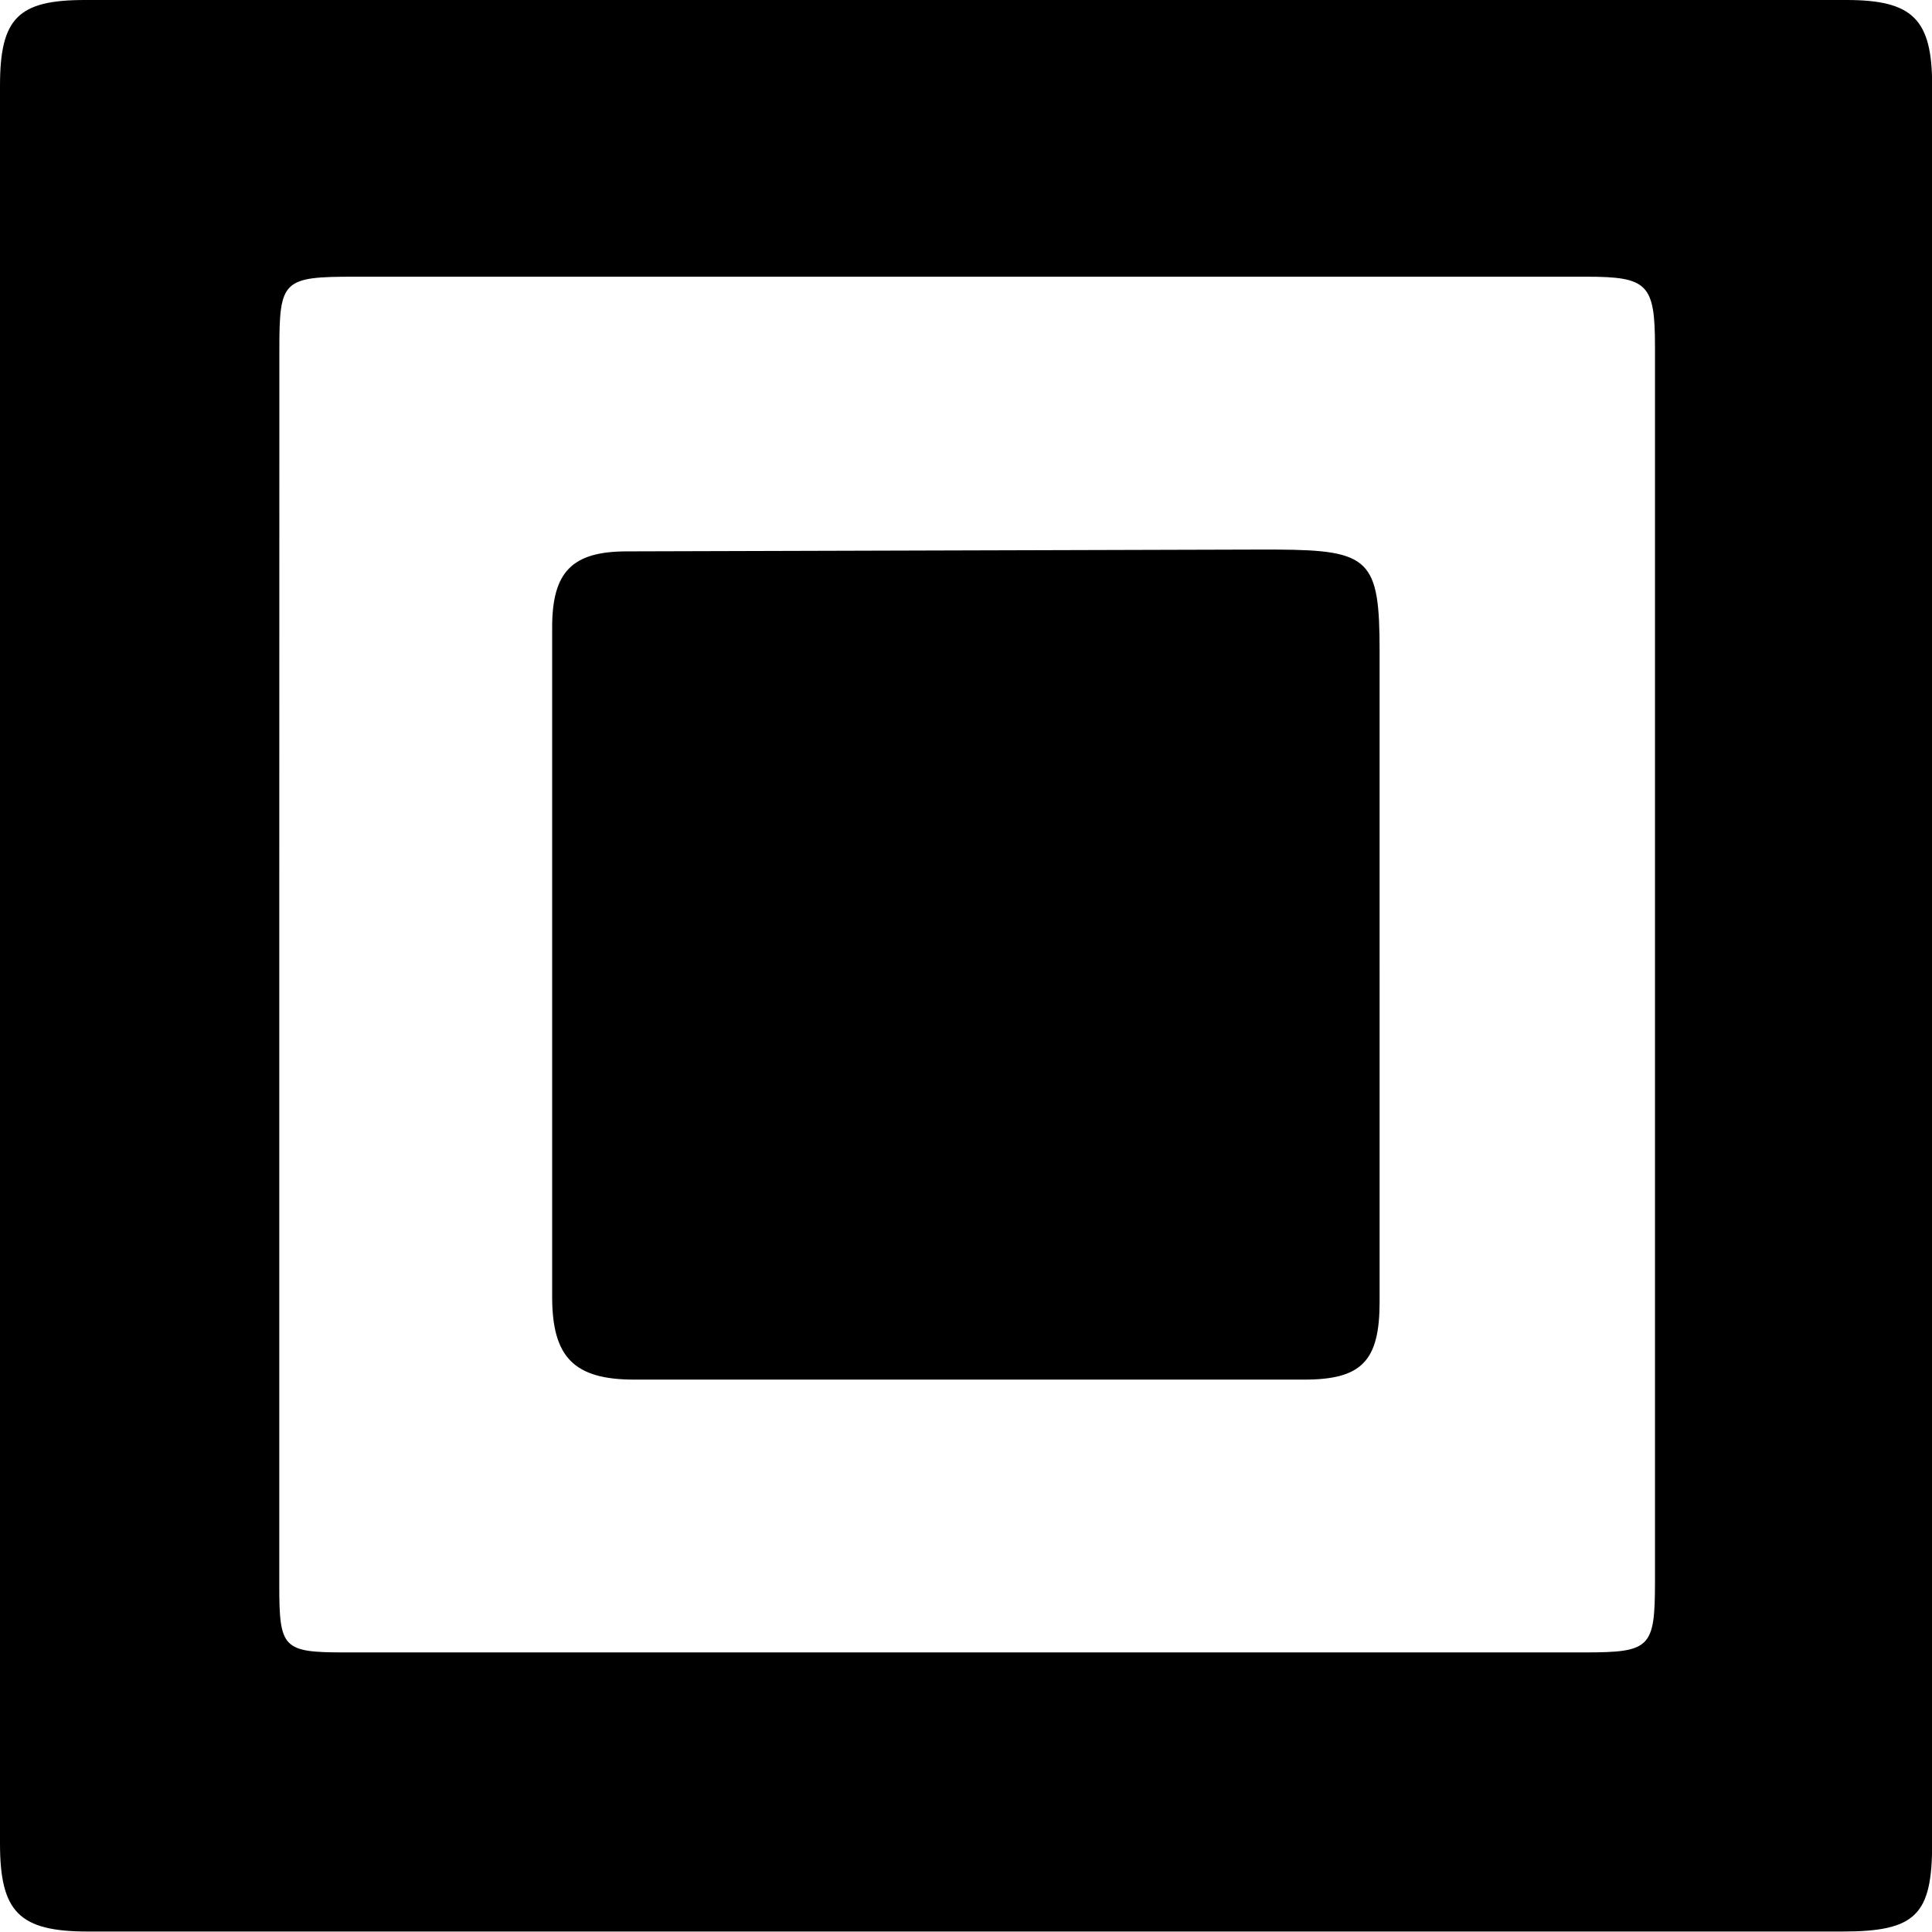 <svg xmlns="http://www.w3.org/2000/svg" viewBox="0 0 247.87 247.84"><title>ugyguyg</title><g id="Layer_2" data-name="Layer 2"><g id="Layer_1-2" data-name="Layer 1"><path d="M123.89,0h113c8.55,0,11,2.49,11,11q0,112.75,0,225.49c0,9.22-2.1,11.32-11.54,11.32q-112.5,0-225,0C2.47,247.82,0,245.34,0,236.5Q0,123.75,0,11C0,2.31,2.33,0,10.9,0ZM35.83,123.93q0,39.75,0,79.5c0,8.07.49,8.57,8.41,8.57h159c8.49,0,9.08-.56,9.09-9q0-45.75,0-91.5,0-33.5,0-67c0-8.06-.92-9-8.81-9-7,0-14,0-21,0h-137c-9.26,0-9.68.42-9.68,9.42Q35.83,84.43,35.83,123.93Z"/><path d="M177,124q0,21.48,0,43c0,7.6-2.27,10-9.68,10q-43,0-85.94,0c-7.71,0-10.53-2.85-10.54-10.58q0-43,0-85.94c0-7.14,2.58-9.72,9.53-9.74l80.42-.23h3c12,.06,13.21,1.28,13.21,13.06Q177,103.79,177,124Z"/></g></g></svg>